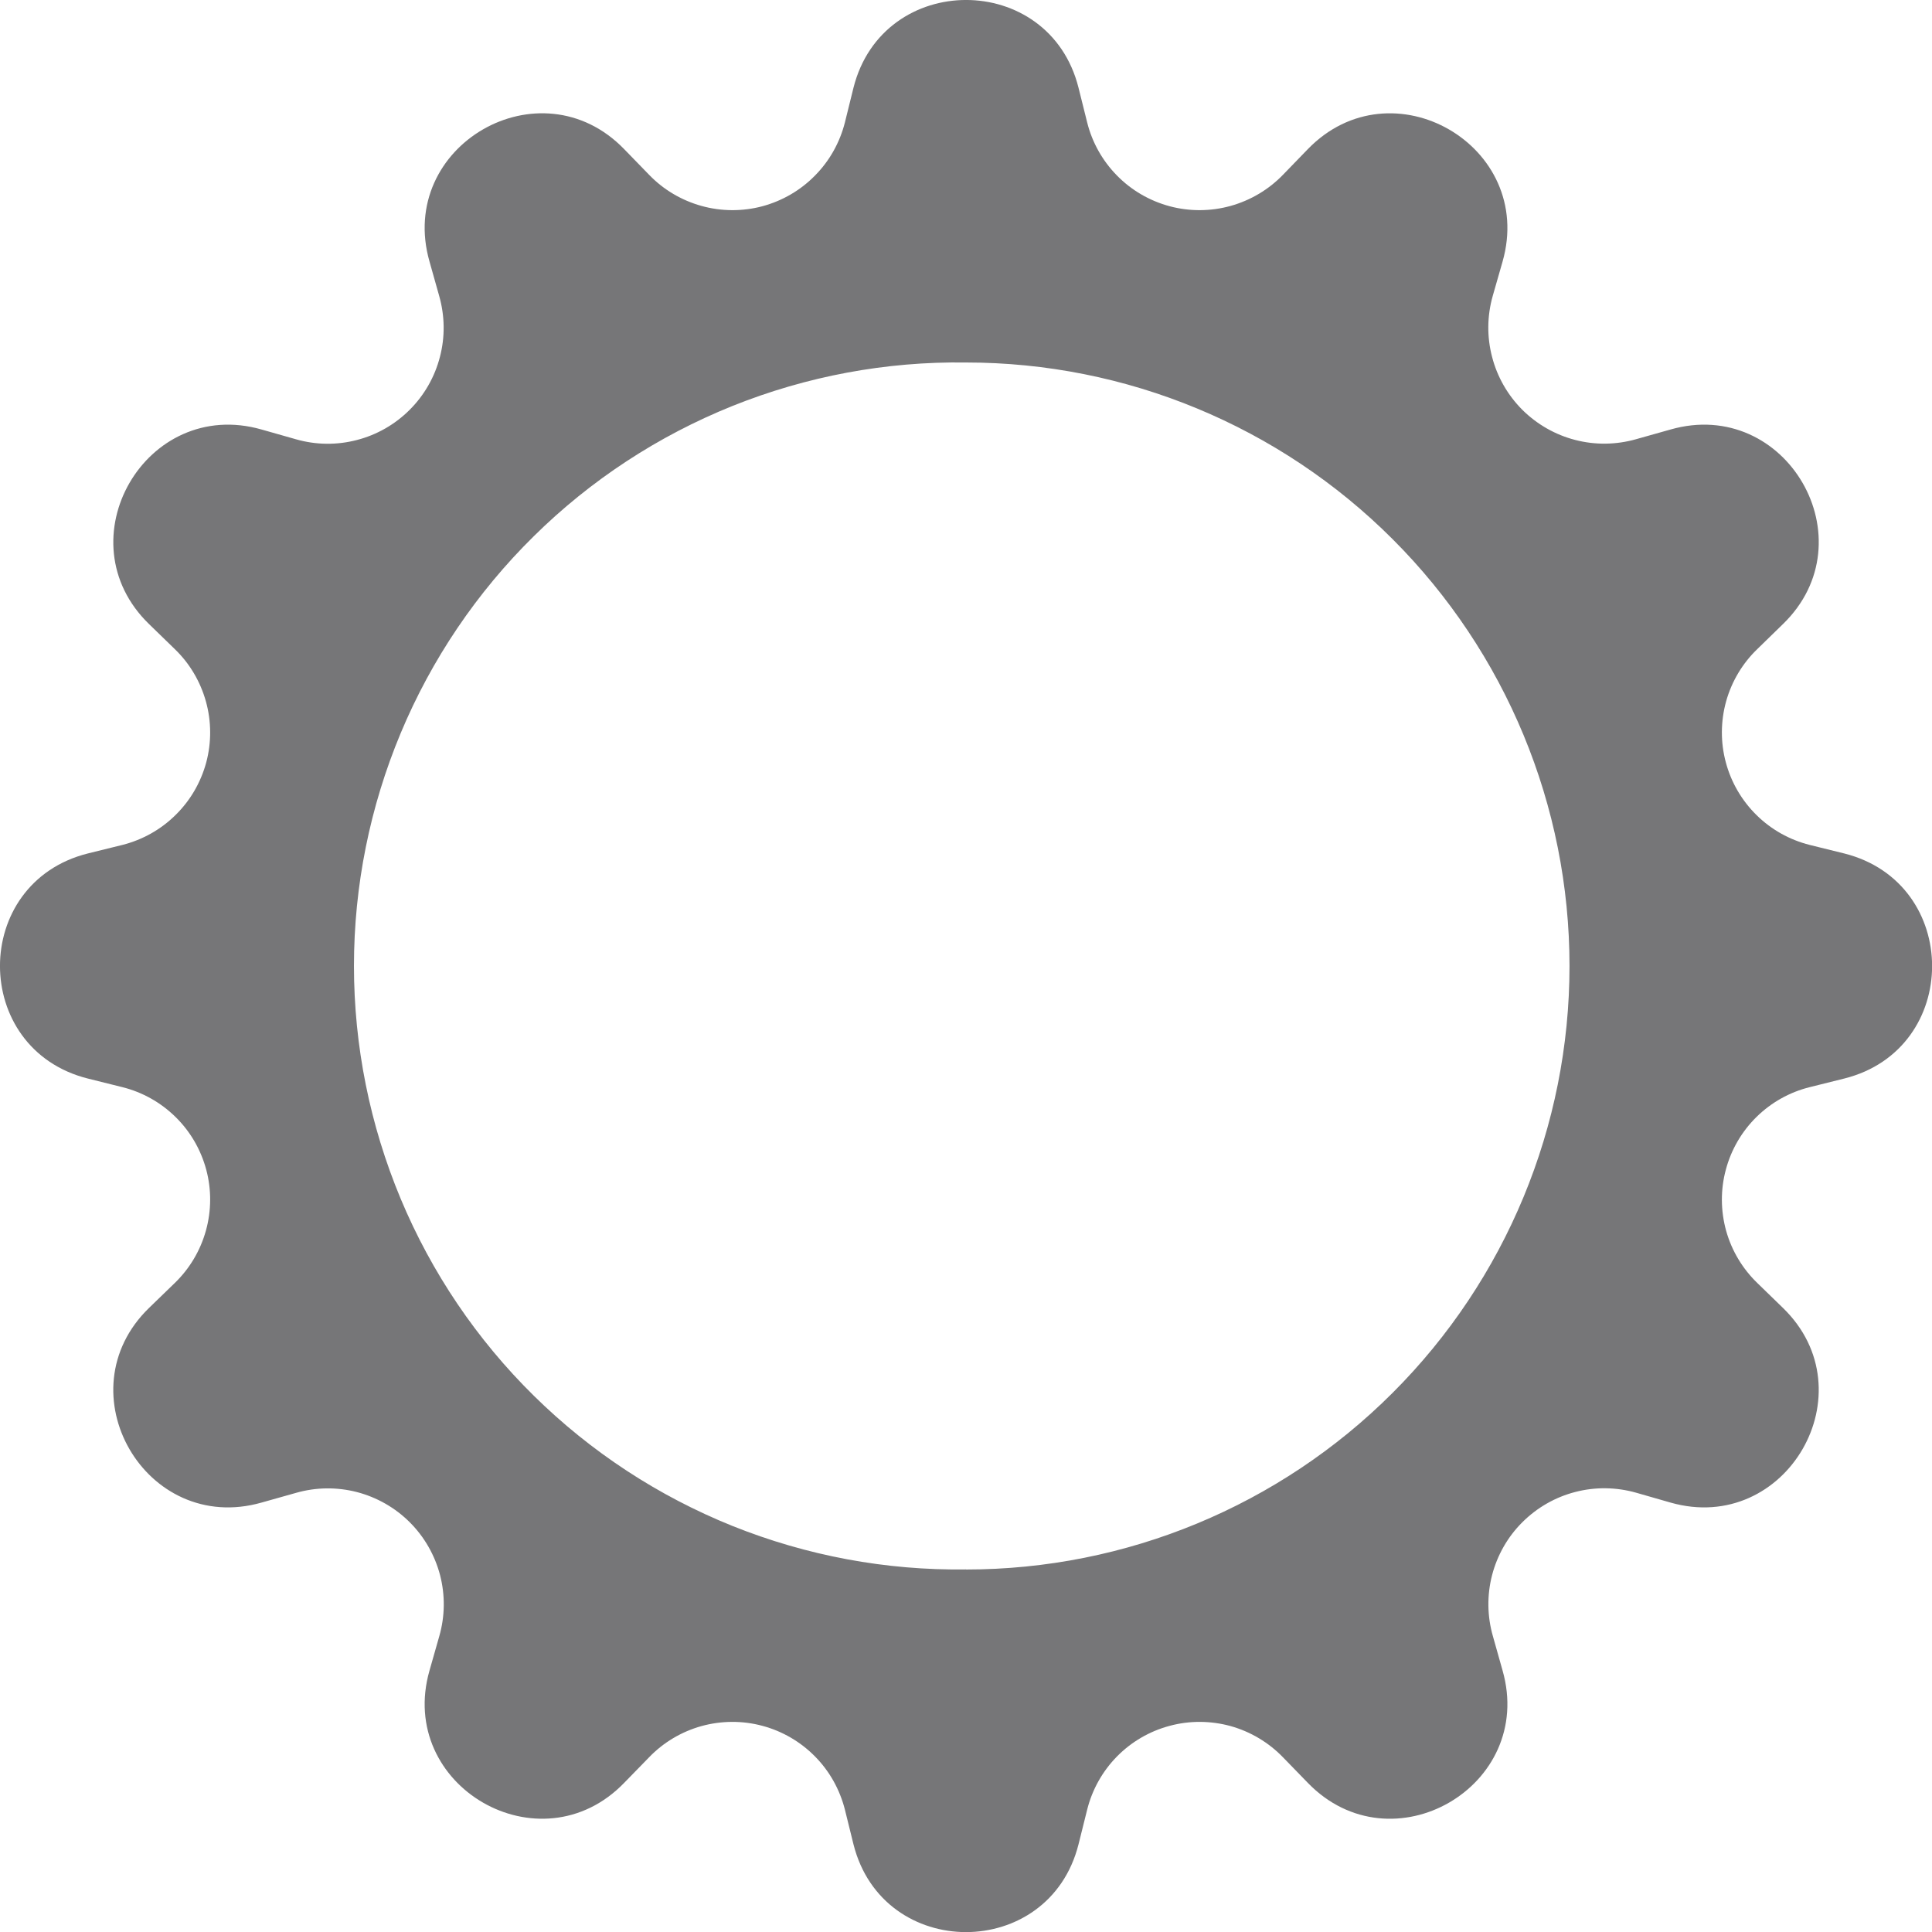 <svg width="24" height="24" viewBox="0 0 24 24" fill="none" xmlns="http://www.w3.org/2000/svg">
<g clip-path="url(#clip0_1_599)">
<path d="M13.398 1.091C13.034 -0.364 10.968 -0.364 10.602 1.091L10.496 1.52C10.433 1.769 10.306 1.997 10.125 2.18C9.945 2.364 9.719 2.495 9.471 2.562C9.223 2.628 8.961 2.627 8.714 2.558C8.466 2.489 8.241 2.356 8.063 2.171L7.755 1.854C6.713 0.776 4.923 1.809 5.336 3.251L5.456 3.677C5.526 3.924 5.53 4.185 5.465 4.433C5.401 4.682 5.271 4.909 5.09 5.09C4.908 5.272 4.682 5.402 4.433 5.466C4.185 5.531 3.924 5.528 3.677 5.457L3.251 5.336C1.811 4.923 0.776 6.713 1.854 7.755L2.171 8.063C2.356 8.241 2.489 8.466 2.558 8.714C2.627 8.961 2.628 9.223 2.562 9.471C2.495 9.719 2.364 9.945 2.18 10.125C1.997 10.306 1.769 10.433 1.52 10.496L1.091 10.602C-0.364 10.967 -0.364 13.032 1.091 13.398L1.52 13.505C1.769 13.567 1.997 13.695 2.18 13.875C2.364 14.055 2.495 14.281 2.562 14.53C2.628 14.778 2.627 15.039 2.558 15.287C2.489 15.535 2.356 15.759 2.171 15.938L1.854 16.245C0.776 17.288 1.809 19.077 3.251 18.665L3.677 18.545C3.924 18.474 4.185 18.471 4.434 18.535C4.682 18.6 4.909 18.729 5.091 18.911C5.273 19.093 5.402 19.32 5.467 19.568C5.531 19.817 5.528 20.078 5.457 20.325L5.336 20.75C4.923 22.19 6.713 23.225 7.755 22.146L8.063 21.83C8.241 21.645 8.466 21.511 8.714 21.442C8.961 21.374 9.223 21.372 9.471 21.439C9.719 21.505 9.945 21.637 10.125 21.82C10.306 22.003 10.433 22.232 10.496 22.481L10.602 22.91C10.967 24.365 13.032 24.365 13.398 22.91L13.505 22.481C13.567 22.232 13.695 22.003 13.875 21.82C14.055 21.637 14.281 21.505 14.53 21.439C14.778 21.372 15.039 21.374 15.287 21.442C15.534 21.511 15.759 21.645 15.938 21.83L16.245 22.146C17.288 23.225 19.077 22.191 18.665 20.75L18.545 20.324C18.474 20.077 18.471 19.815 18.535 19.567C18.6 19.318 18.729 19.091 18.911 18.91C19.093 18.728 19.32 18.598 19.568 18.534C19.817 18.469 20.078 18.473 20.325 18.543L20.75 18.665C22.19 19.077 23.225 17.288 22.146 16.245L21.83 15.938C21.645 15.759 21.511 15.535 21.442 15.287C21.374 15.039 21.372 14.778 21.439 14.53C21.505 14.281 21.637 14.055 21.82 13.875C22.003 13.695 22.231 13.567 22.481 13.505L22.91 13.398C24.365 13.034 24.365 10.968 22.91 10.602L22.481 10.496C22.231 10.433 22.003 10.306 21.82 10.125C21.637 9.945 21.505 9.719 21.439 9.471C21.372 9.223 21.374 8.961 21.442 8.714C21.511 8.466 21.645 8.241 21.83 8.063L22.146 7.755C23.225 6.713 22.191 4.923 20.75 5.336L20.324 5.456C20.077 5.526 19.816 5.53 19.567 5.465C19.319 5.401 19.092 5.271 18.91 5.09C18.729 4.908 18.599 4.682 18.535 4.433C18.47 4.185 18.473 3.924 18.543 3.677L18.665 3.251C19.077 1.811 17.288 0.776 16.245 1.854L15.938 2.171C15.759 2.356 15.534 2.489 15.287 2.558C15.039 2.627 14.778 2.628 14.53 2.562C14.281 2.495 14.055 2.364 13.875 2.18C13.695 1.997 13.567 1.769 13.505 1.52L13.398 1.091ZM12 19.496C11.007 19.51 10.021 19.326 9.099 18.956C8.177 18.585 7.338 18.035 6.631 17.338C5.923 16.641 5.361 15.809 4.978 14.893C4.595 13.976 4.397 12.993 4.397 11.999C4.397 11.006 4.595 10.023 4.978 9.106C5.361 8.19 5.923 7.358 6.631 6.661C7.338 5.963 8.177 5.414 9.099 5.043C10.021 4.673 11.007 4.489 12 4.503C13.989 4.503 15.896 5.293 17.301 6.699C18.707 8.105 19.497 10.012 19.497 12C19.497 13.989 18.707 15.896 17.301 17.301C15.896 18.707 13.989 19.497 12 19.497V19.496Z" fill="#767678"/>
</g>
<defs>
<clipPath id="clip0_1_599">
<rect width="24" height="24" fill="white"/>
</clipPath>
</defs>
</svg>
